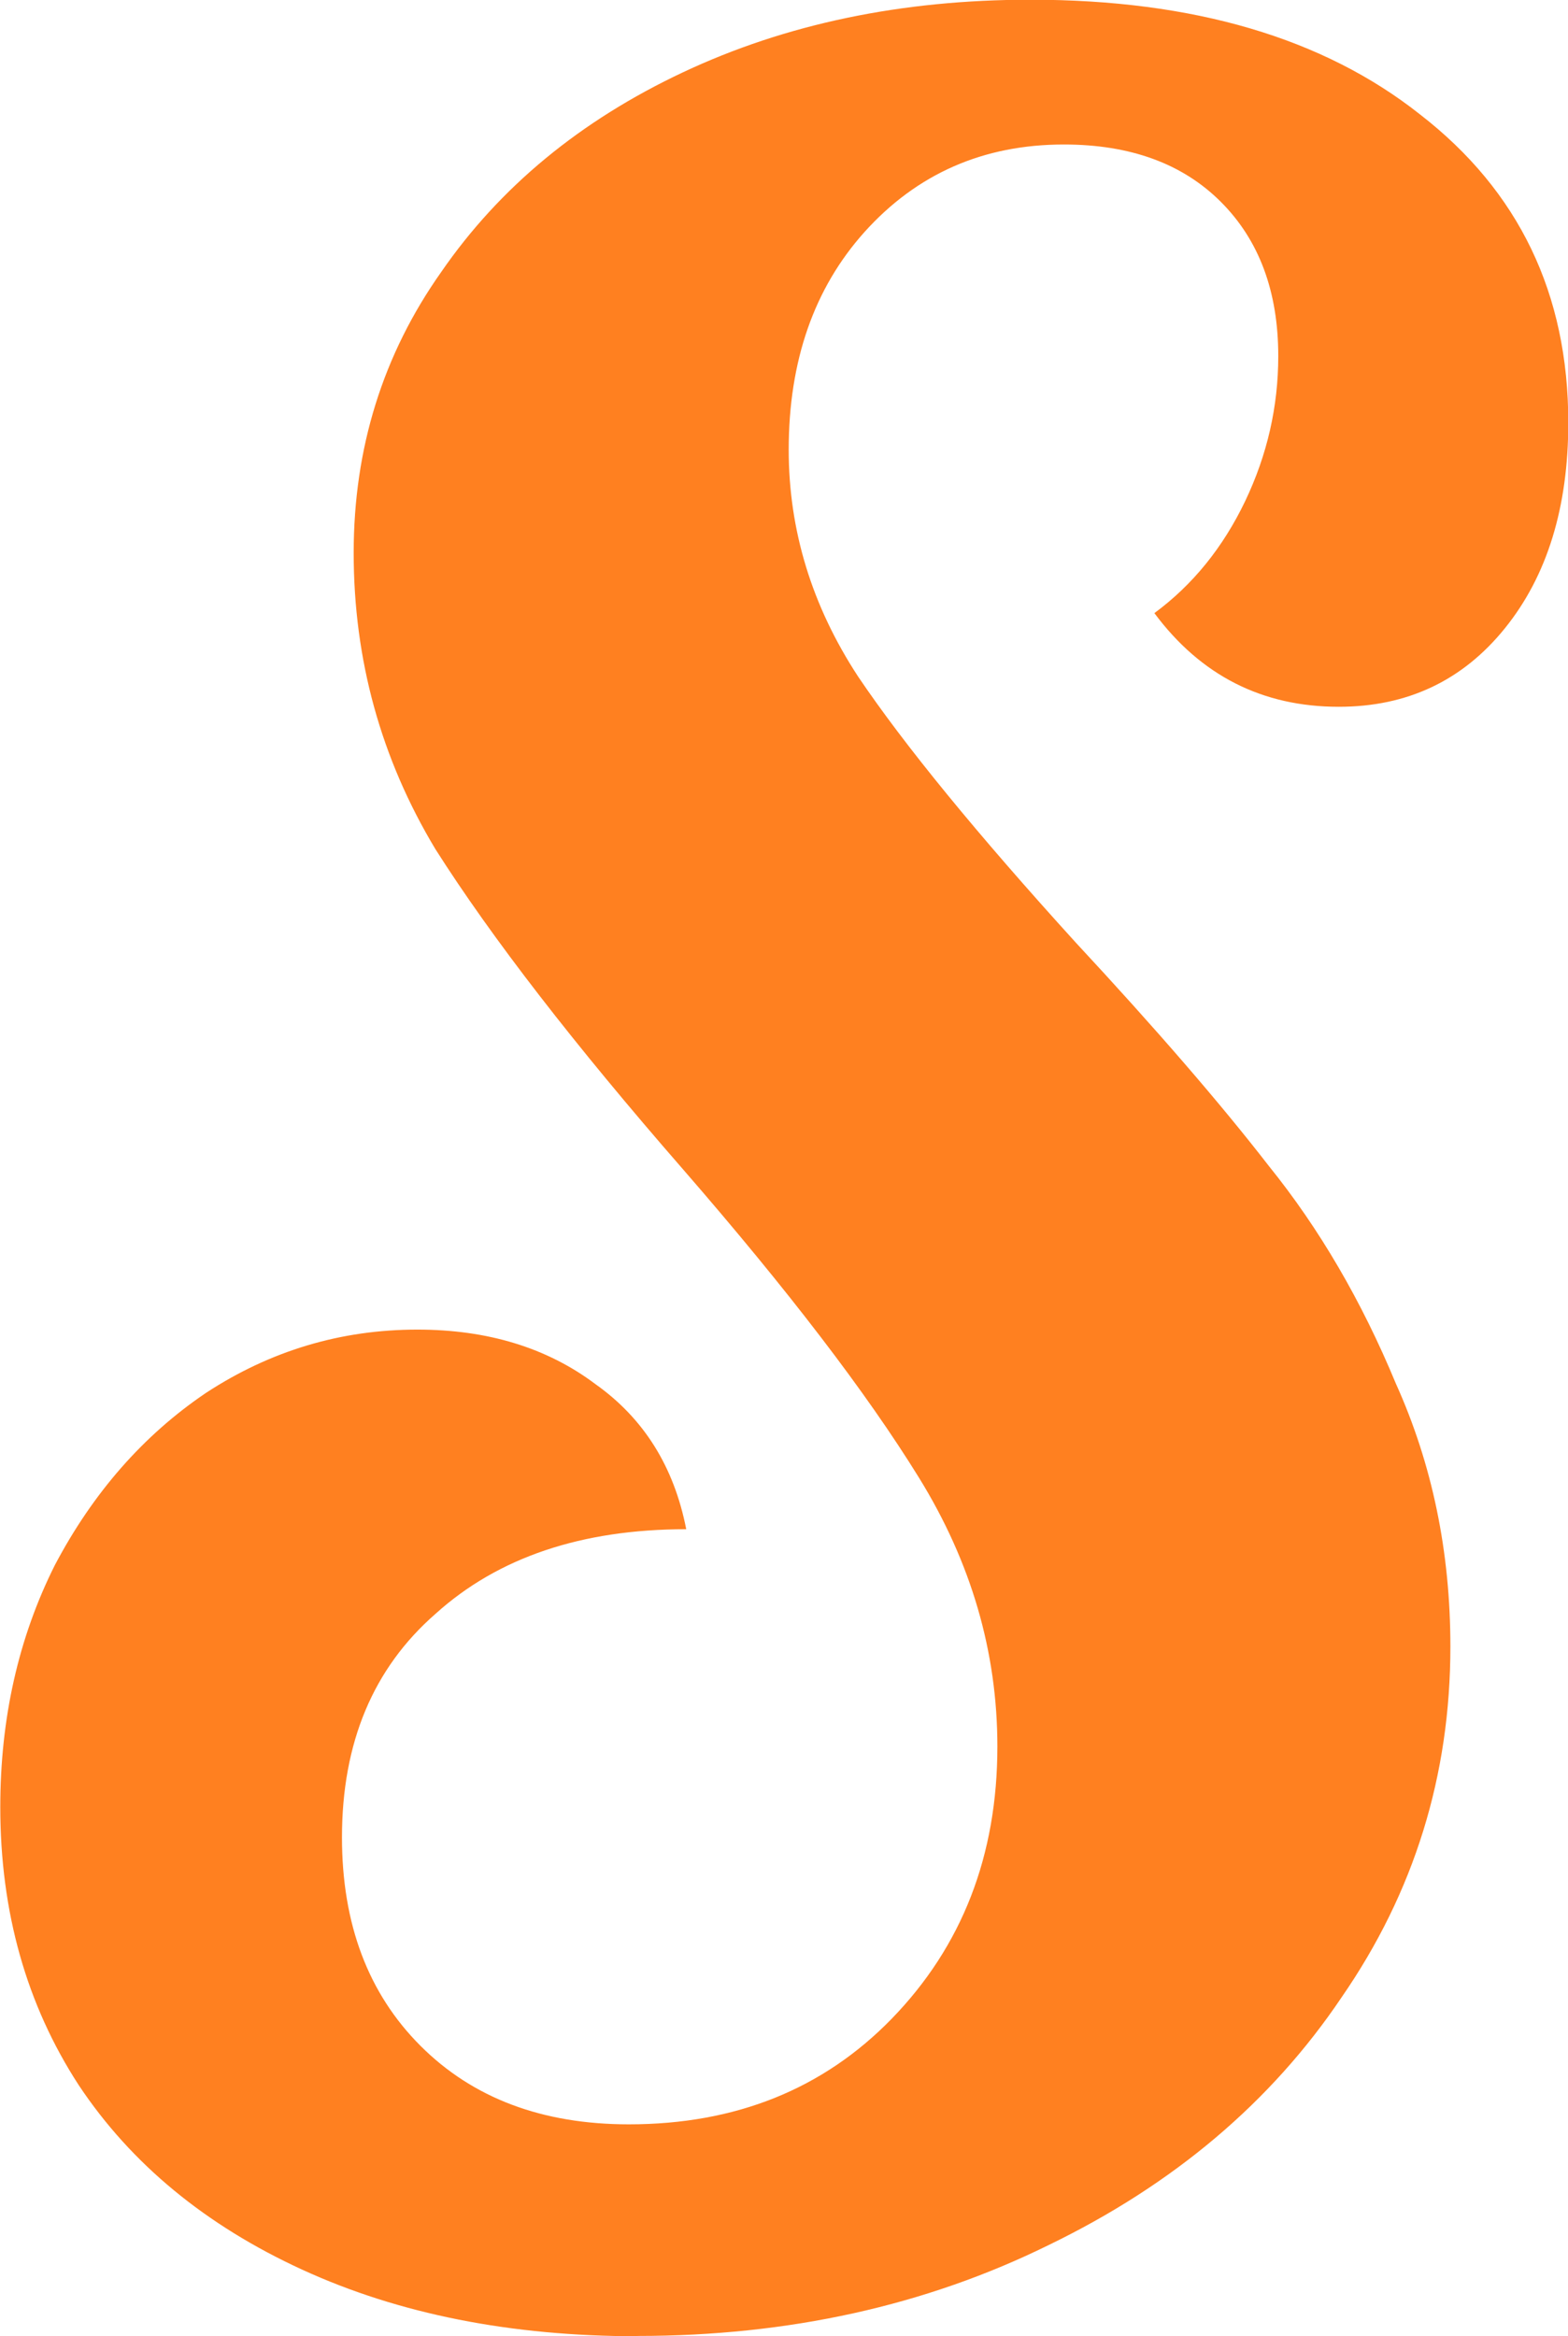 <?xml version="1.0" encoding="UTF-8" ?>
<svg viewBox="0 0 5.493 8.181">
  <g transform="translate(-54.032,-98.51)">
      <path
         style="fill:#ff8020;fill-opacity:1;stroke-width:0.265"
         d="m 56.266,106.691 q -0.667,0 -1.175,-0.233 -0.508,-0.233 -0.783,-0.646 -0.275,-0.423 -0.275,-0.974 0,-0.466 0.191,-0.847 0.201,-0.381 0.529,-0.603 0.339,-0.222 0.741,-0.222 0.37,0 0.624,0.191 0.254,0.18 0.318,0.508 -0.55,0 -0.878,0.296 -0.328,0.286 -0.328,0.783 0,0.455 0.275,0.73 0.275,0.275 0.73,0.275 0.561,0 0.921,-0.37 0.37,-0.381 0.37,-0.953 0,-0.497 -0.275,-0.942 -0.275,-0.445 -0.826,-1.079 -0.572,-0.656 -0.868,-1.122 -0.286,-0.476 -0.286,-1.037 0,-0.55 0.307,-0.984 0.307,-0.445 0.847,-0.699 0.54,-0.254 1.217,-0.254 0.857,0 1.365,0.402 0.519,0.402 0.519,1.079 0,0.445 -0.222,0.72 -0.222,0.275 -0.582,0.275 -0.402,0 -0.646,-0.328 0.201,-0.148 0.318,-0.392 0.116,-0.243 0.116,-0.508 0,-0.339 -0.201,-0.54 -0.201,-0.201 -0.55,-0.201 -0.423,0 -0.699,0.307 -0.265,0.296 -0.265,0.762 0,0.423 0.243,0.794 0.243,0.36 0.762,0.931 0.423,0.455 0.677,0.783 0.265,0.328 0.445,0.762 0.191,0.423 0.191,0.921 0,0.677 -0.381,1.228 -0.37,0.55 -1.027,0.868 -0.646,0.318 -1.439,0.318 z" />
  </g>
</svg>

